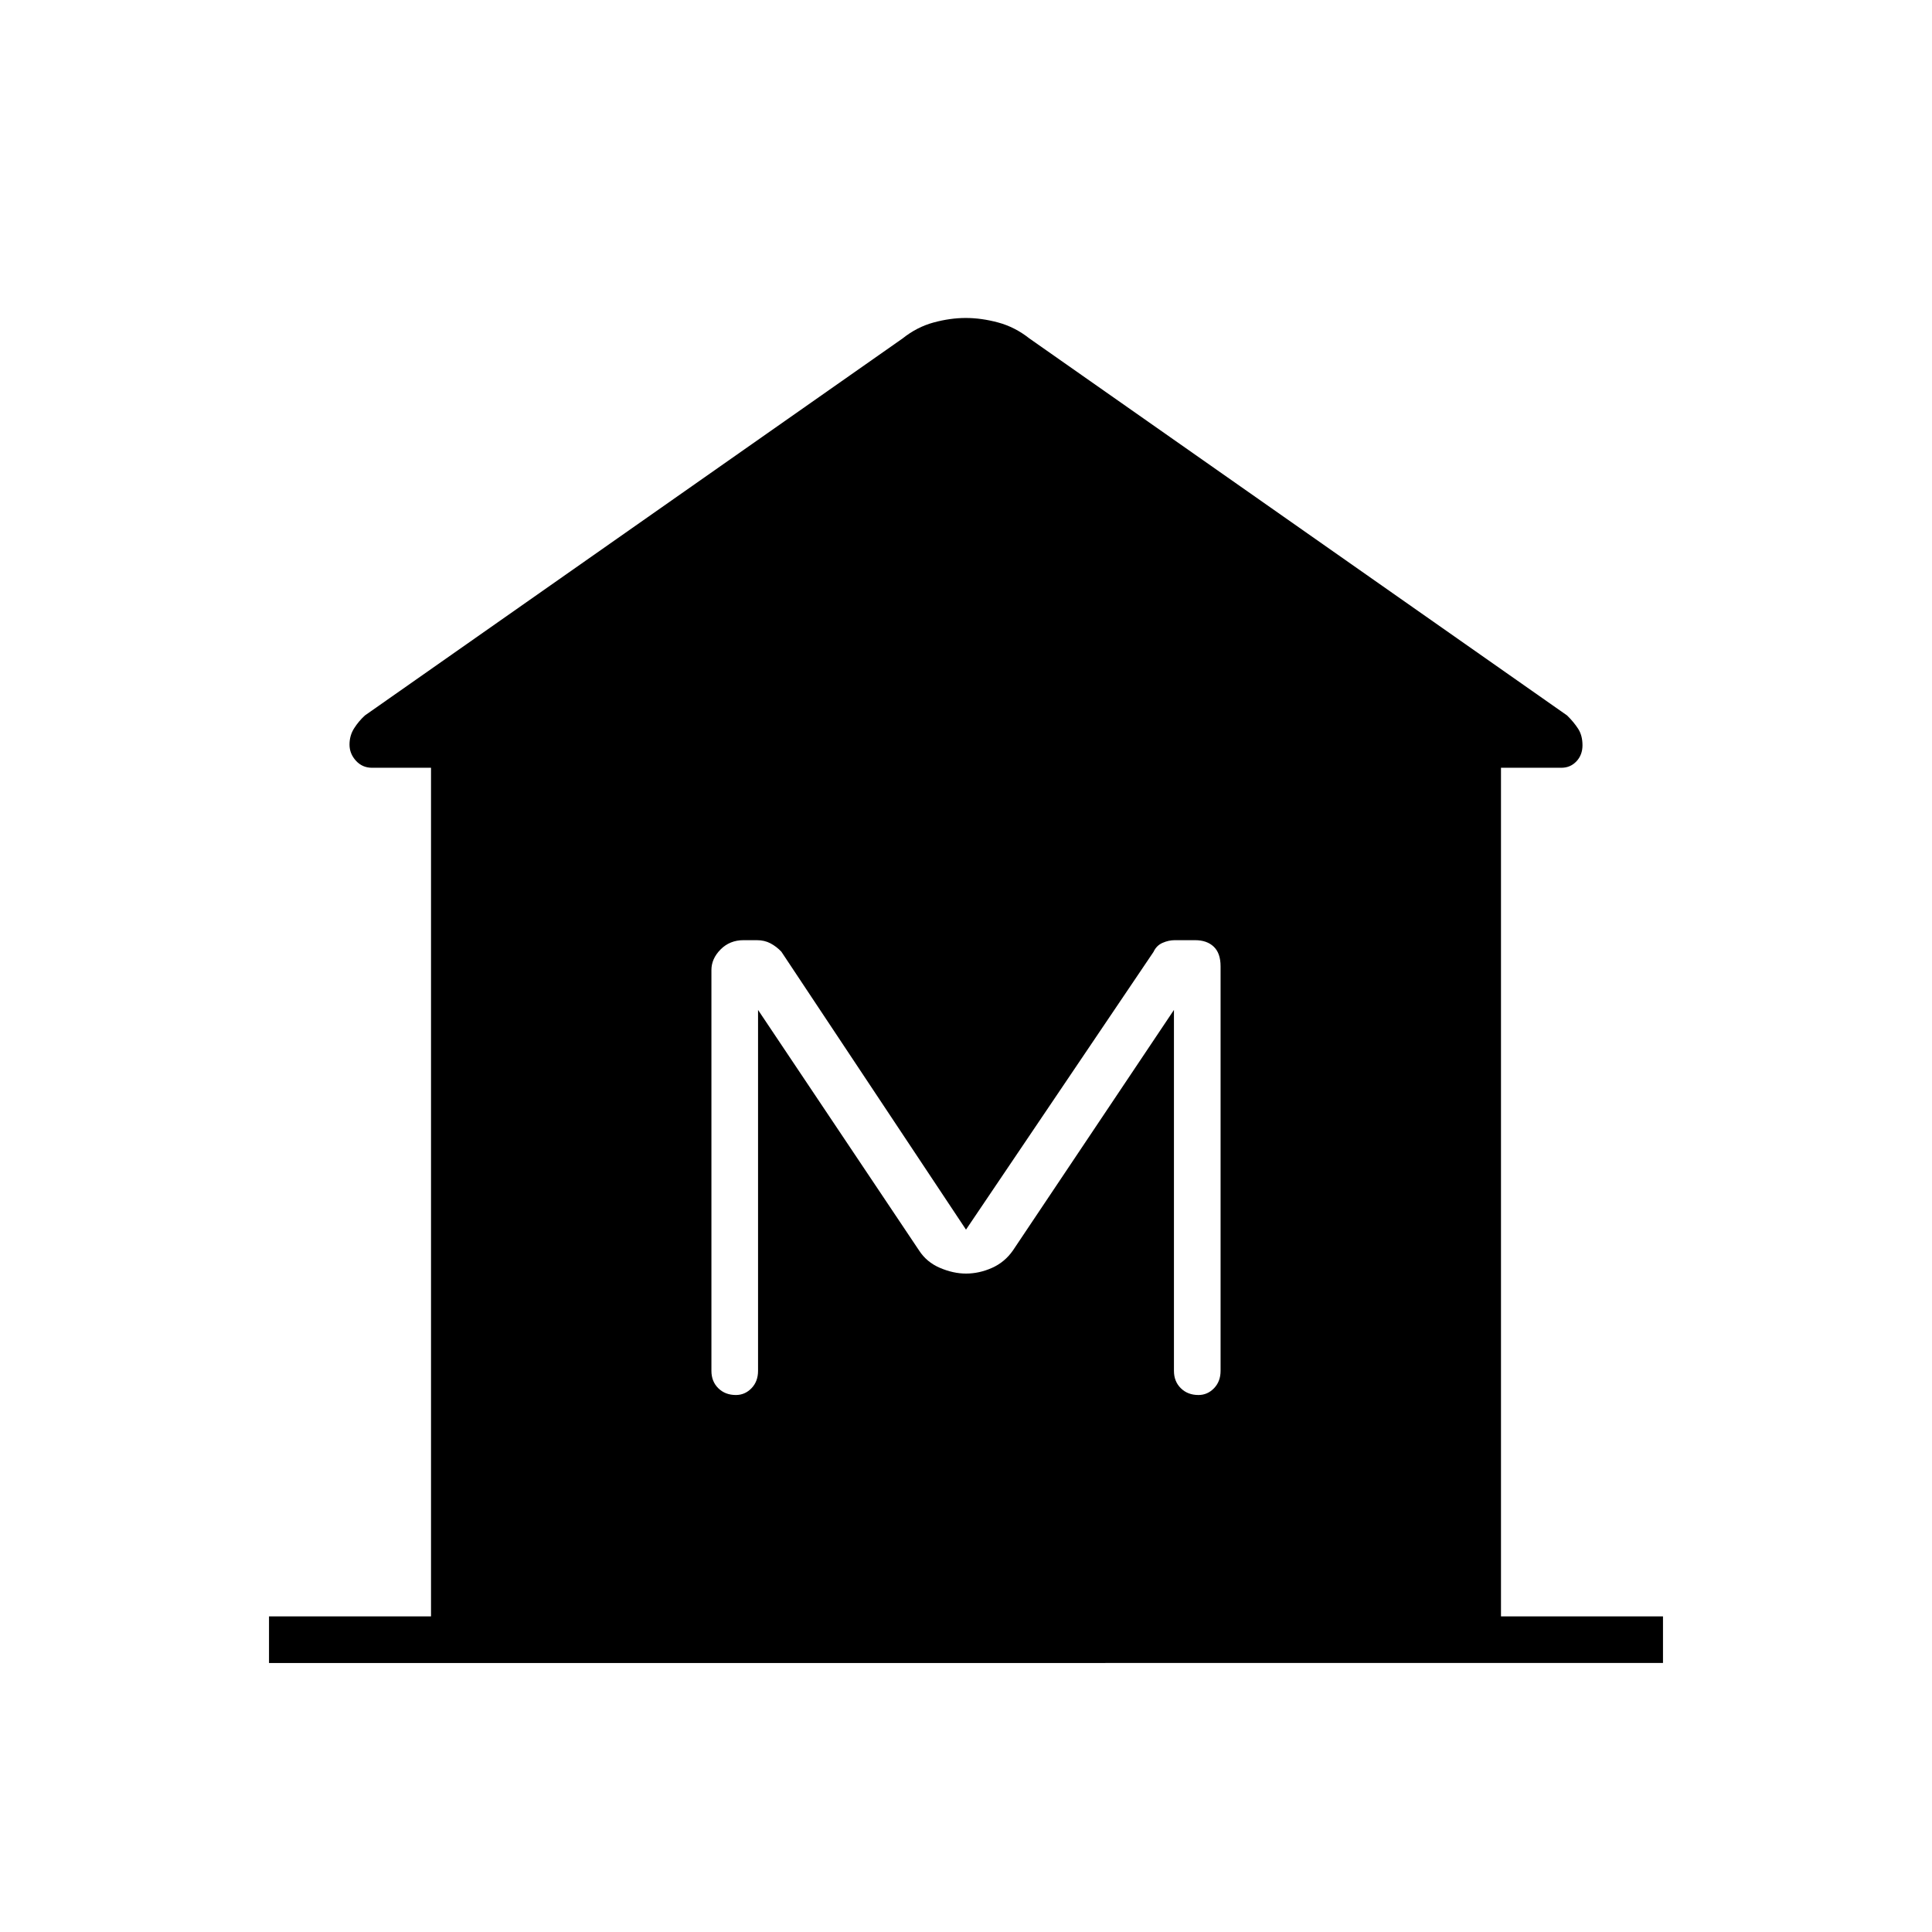 <svg xmlns="http://www.w3.org/2000/svg" height="40" viewBox="0 -960 960 960" width="40"><path d="M133.67-133.67v-23.16h80.5V-578.5h-29.34q-4.77 0-7.97-3.5-3.19-3.51-3.19-8 0-4.52 2.3-8.12 2.3-3.6 5.36-6.38L448.5-791.83q7.1-5.67 15.37-7.92T479.9-802q7.76 0 16.1 2.25 8.33 2.25 15.5 7.92L778.67-604.5q3.31 3.24 5.49 6.6 2.17 3.35 2.17 8.23 0 4.77-3 7.97-3.01 3.2-7.5 3.2h-30v421.67h80.5v23.16H133.67Zm231.99-133.16q4.51 0 7.76-3.37t3.25-8.63v-179.34l80 119.5q3.77 5.84 10.4 8.67 6.64 2.83 12.93 2.83 6.57 0 12.92-2.83 6.34-2.83 10.41-8.67l80-119.5v179.34q0 5.26 3.42 8.63 3.41 3.37 8.75 3.37 4.5 0 7.75-3.37t3.25-8.63v-201q0-6.56-3.41-9.78-3.4-3.22-9.22-3.22h-10.16q-3.03 0-6.05 1.33-3.03 1.33-4.49 4.5L480-349l-91.76-138.13q-2.41-2.54-5.38-4.12-2.97-1.58-6.8-1.58h-6.6q-6.83 0-11.4 4.6-4.56 4.6-4.56 10.23v199.17q0 5.26 3.41 8.63 3.42 3.37 8.75 3.37Z"/></svg>
